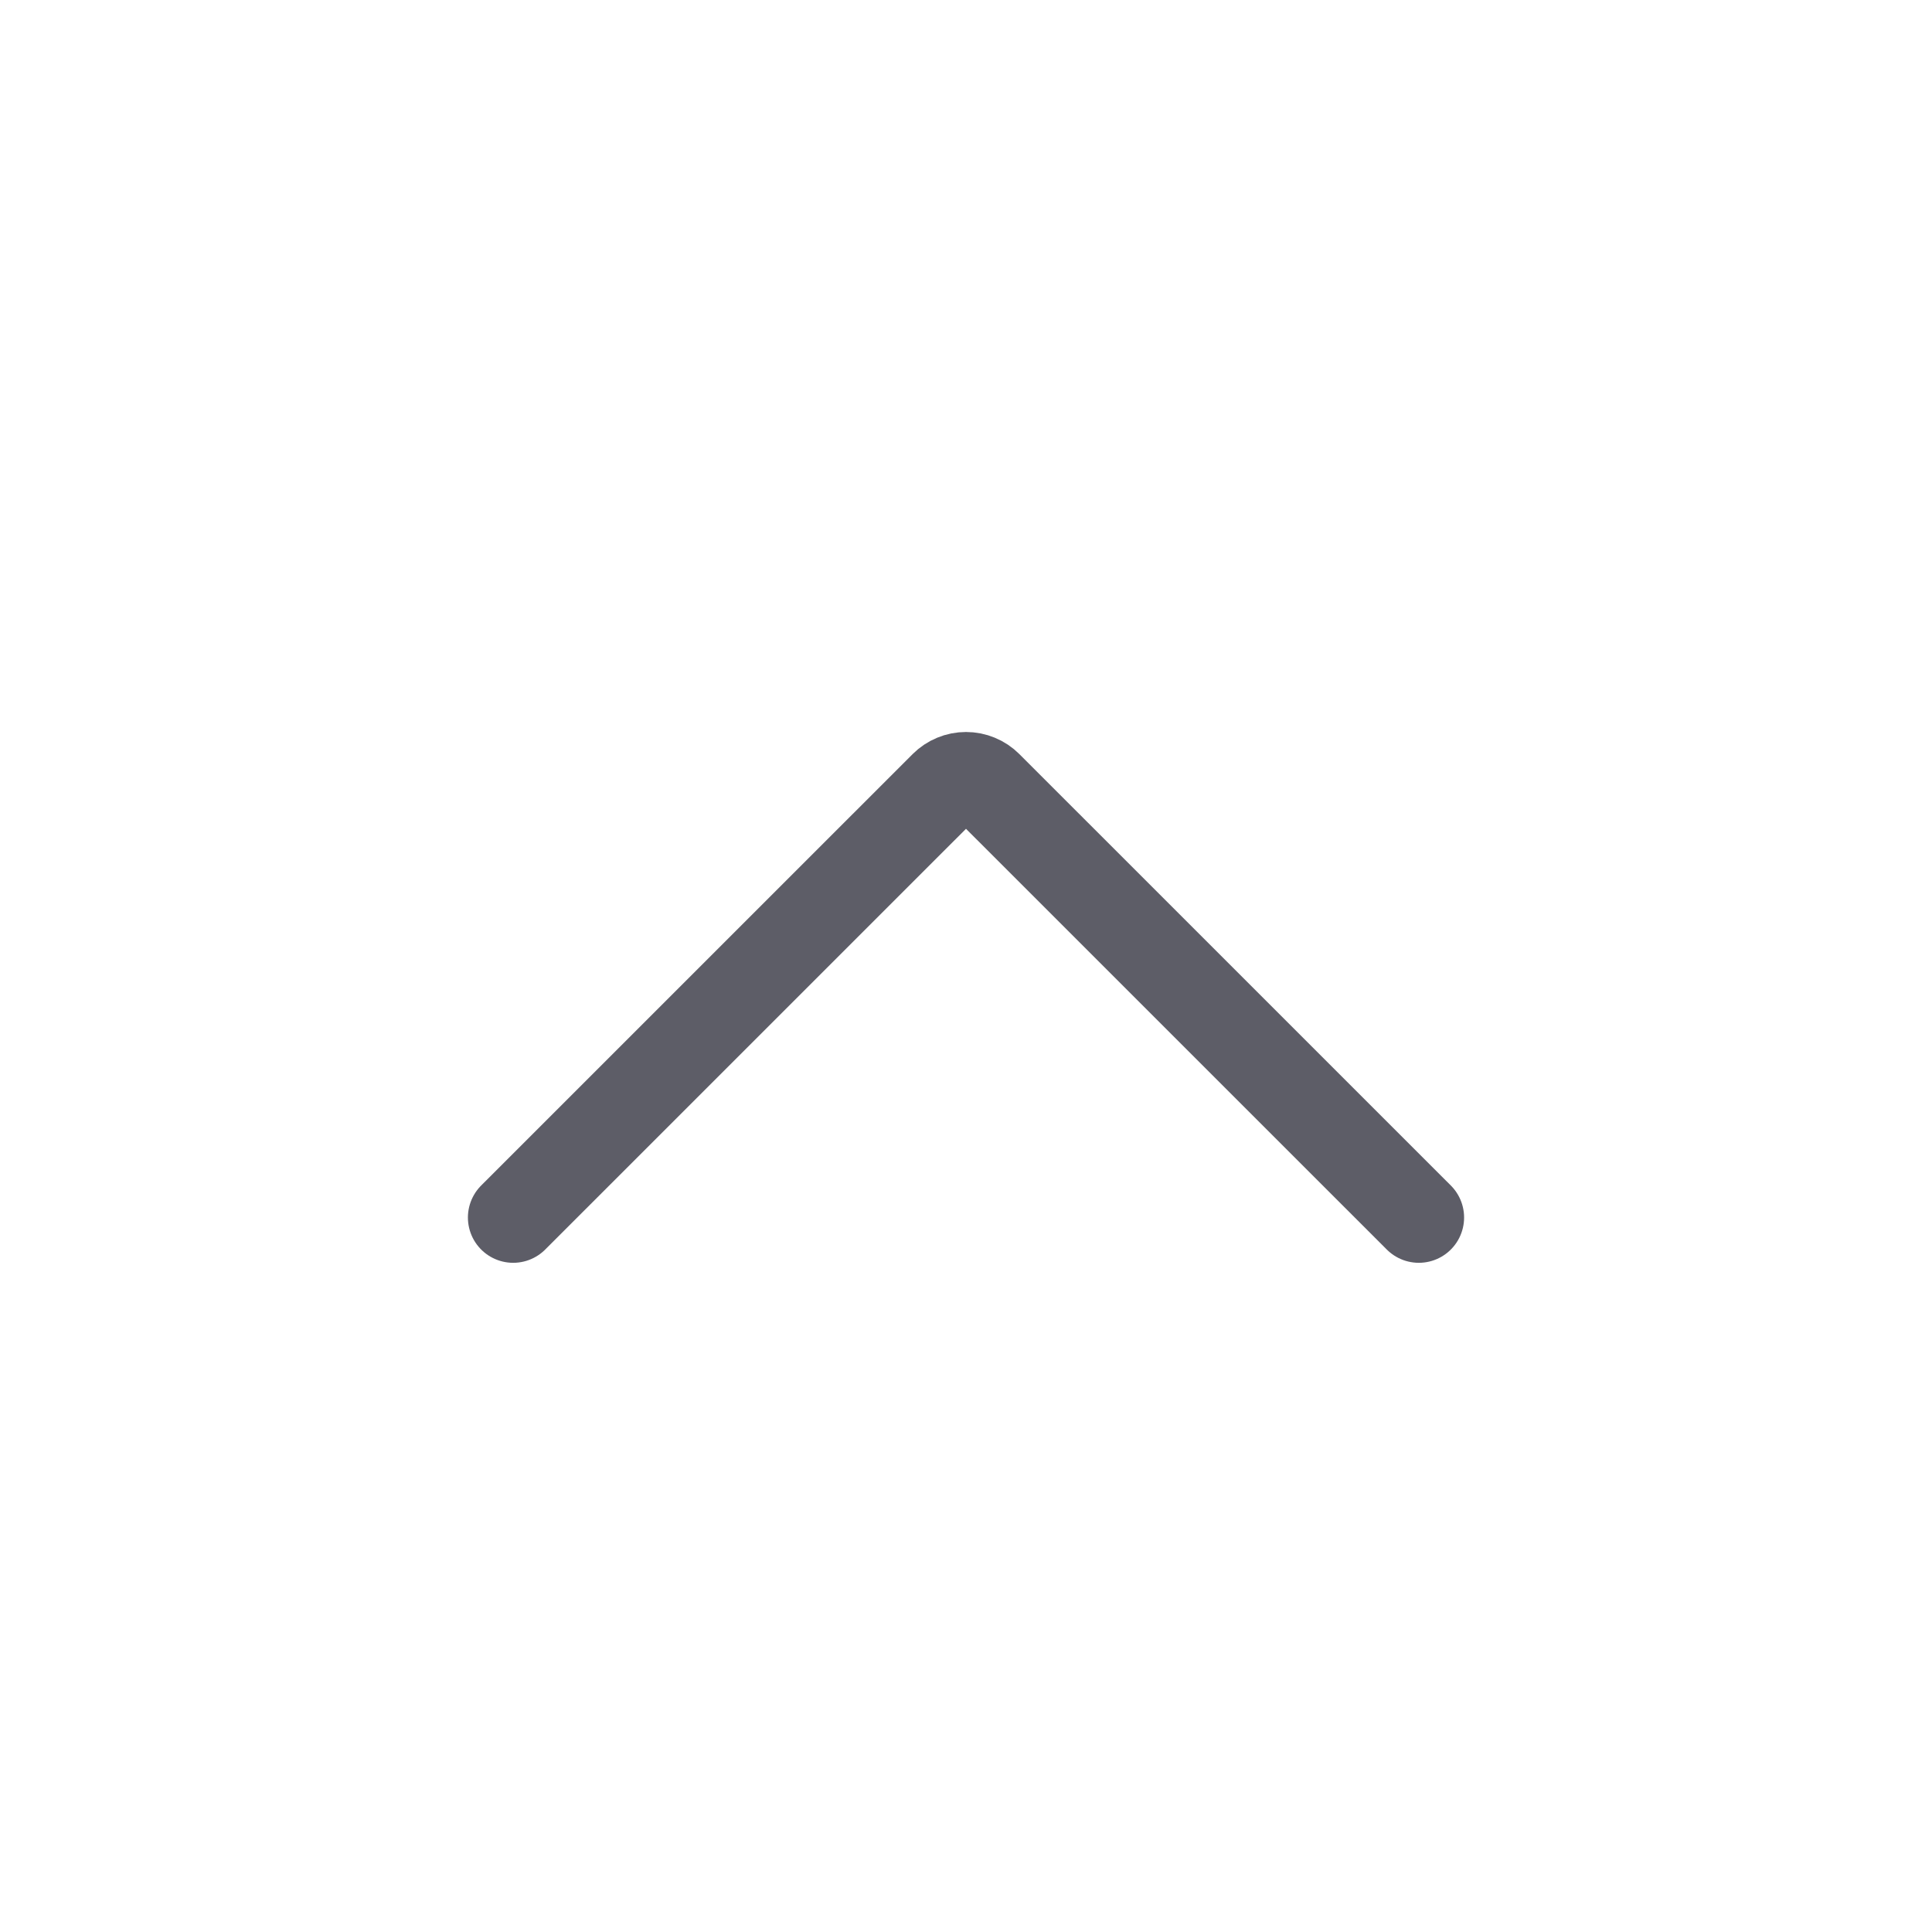 <svg width="32" height="32" viewBox="0 0 32 32" fill="none" xmlns="http://www.w3.org/2000/svg">
<path d="M23.5 20.166L16.353 13.02C16.307 12.974 16.252 12.937 16.191 12.912C16.131 12.887 16.066 12.874 16 12.874C15.934 12.874 15.869 12.887 15.809 12.912C15.748 12.937 15.693 12.974 15.647 13.02L8.5 20.166" stroke="#5D5D67" stroke-width="1.5" stroke-linecap="round" stroke-linejoin="round"/>
</svg>
